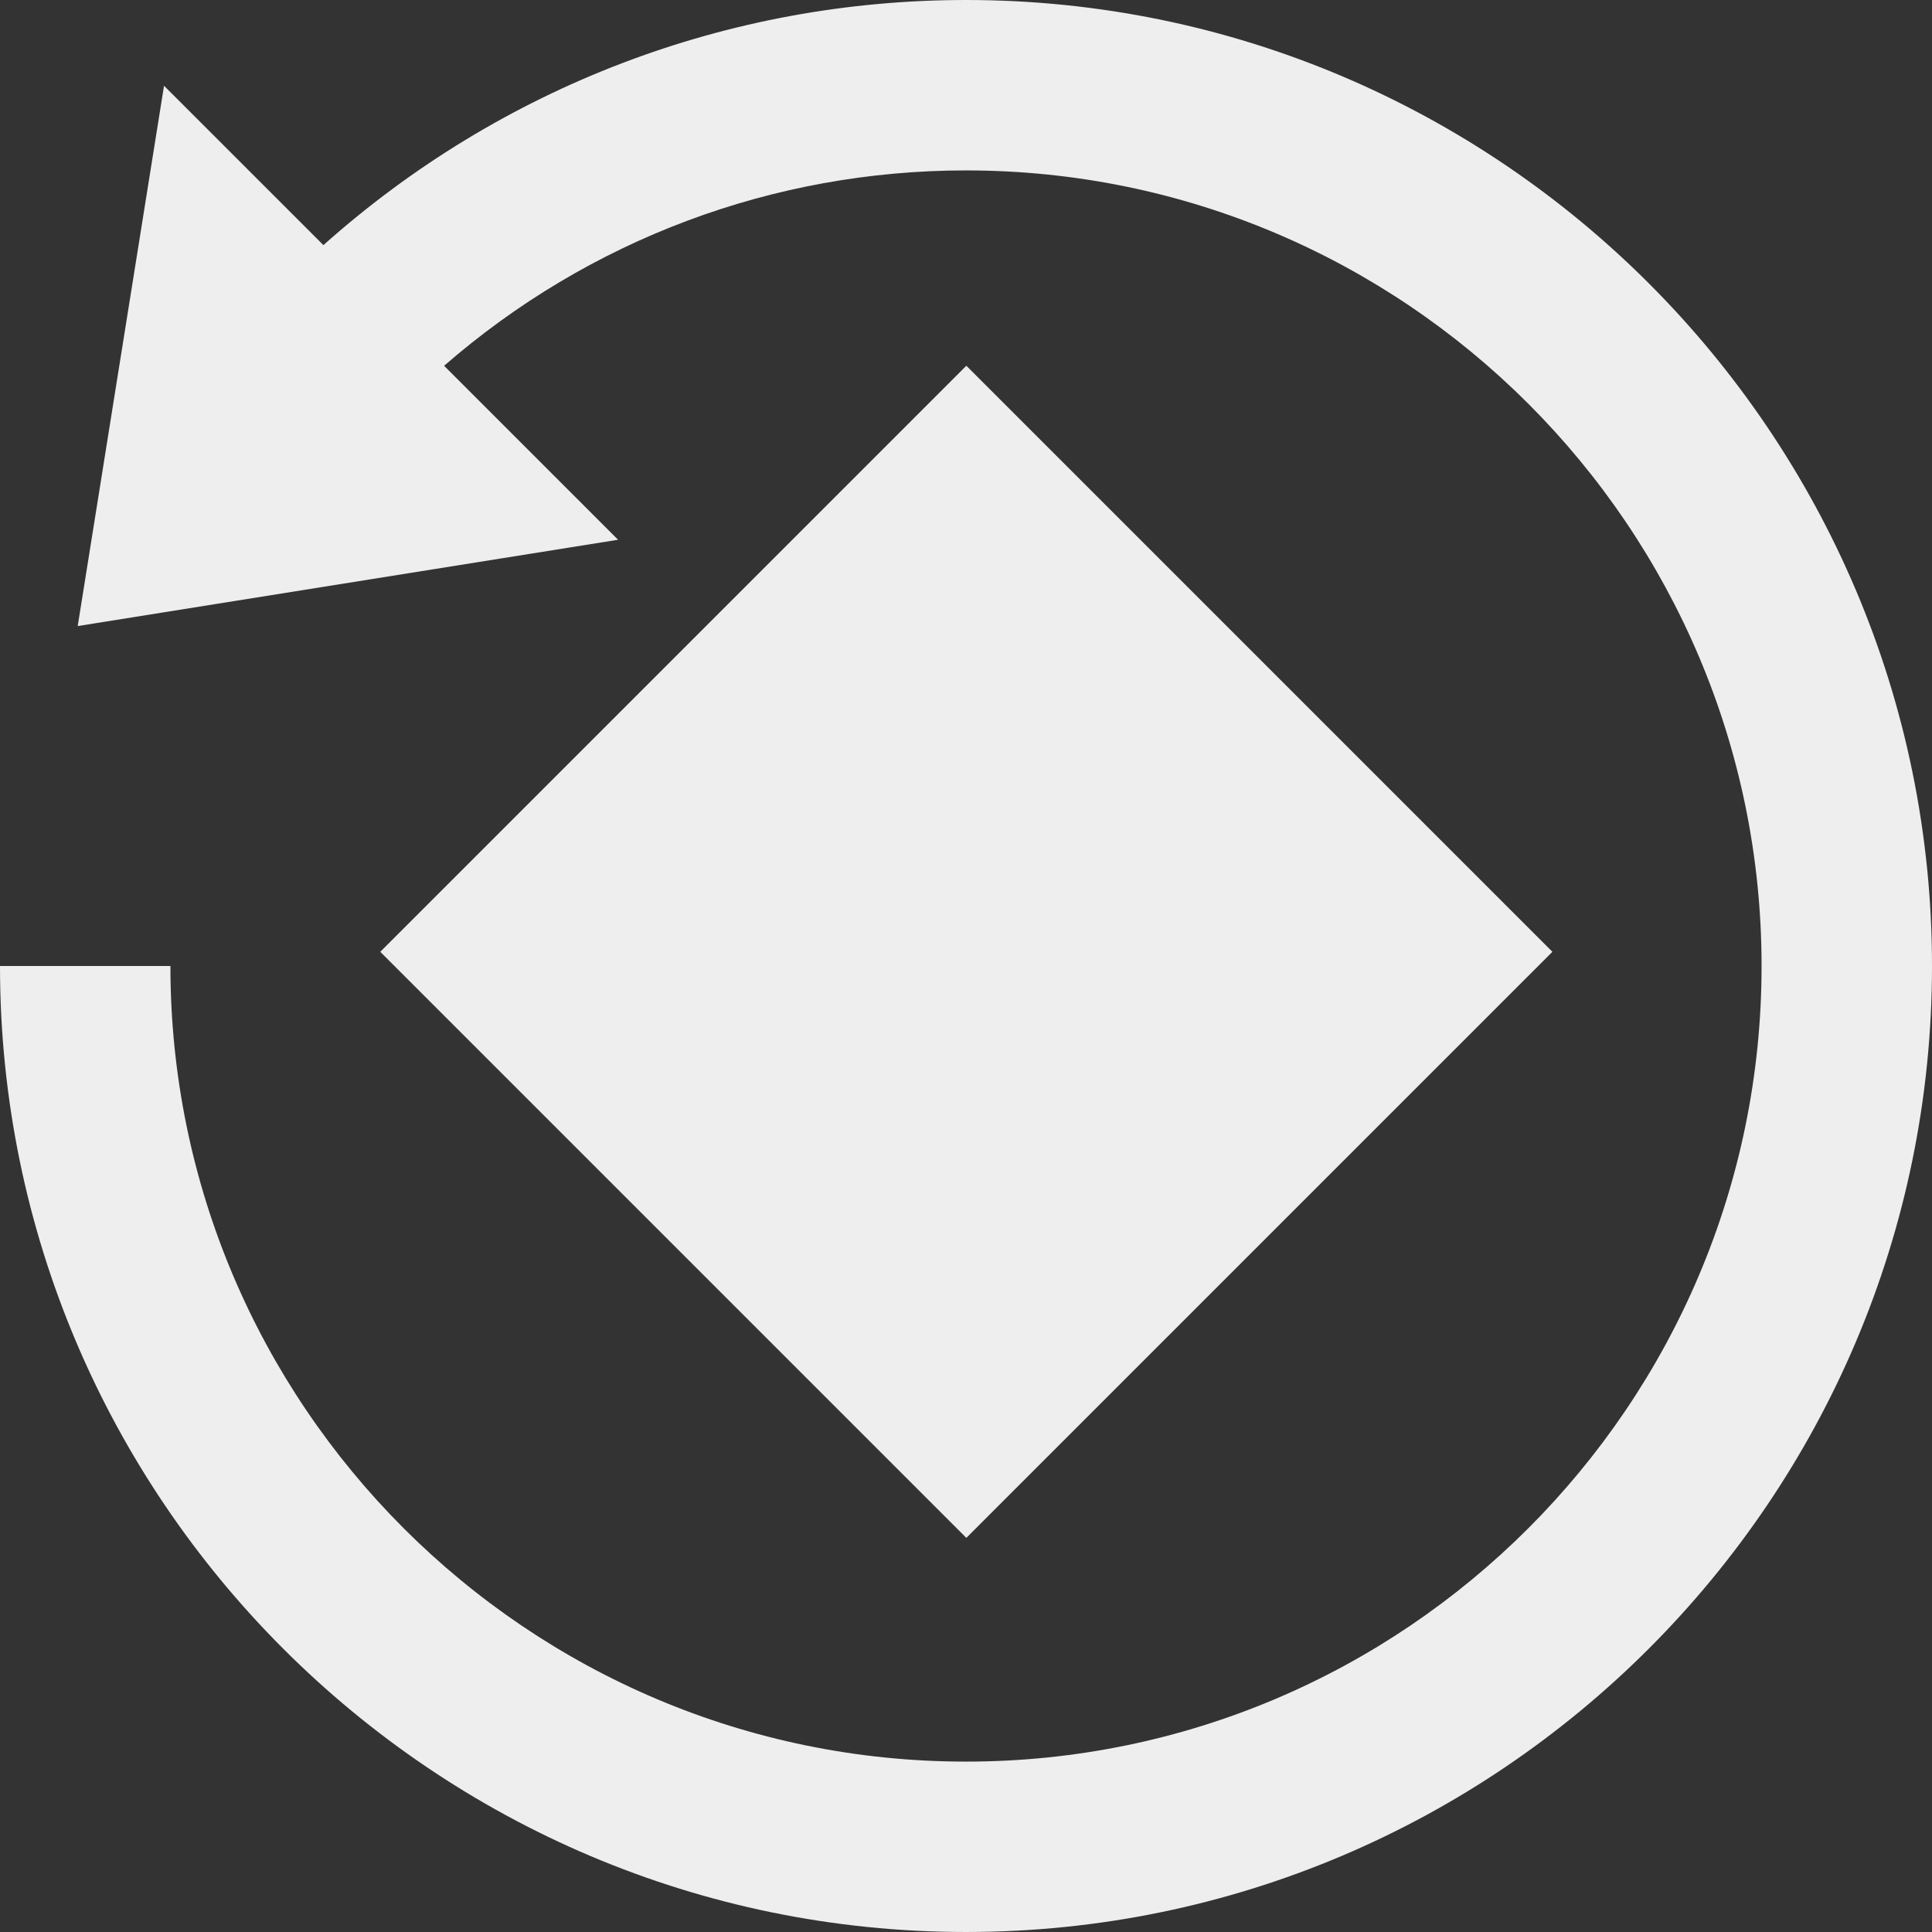 <?xml version="1.0" encoding="iso-8859-1"?>
<!-- Generator: Adobe Illustrator 16.0.0, SVG Export Plug-In . SVG Version: 6.00 Build 0)  -->
<!DOCTYPE svg PUBLIC "-//W3C//DTD SVG 1.1//EN" "http://www.w3.org/Graphics/SVG/1.1/DTD/svg11.dtd">
<svg version="1.1" id="Capa_1" xmlns="http://www.w3.org/2000/svg" xmlns:xlink="http://www.w3.org/1999/xlink" x="0px" y="0px"
	 width="509.823px" height="509.822px" viewBox="0 0 509.823 509.822" style="enable-background:new 0 0 509.823 509.822;"
	 xml:space="preserve" fill="#EEE">
<rect x="0" y="0" width="509.823" height="509.822" fill="#333333" stroke="none"/>
<g>
	<path d="M509.823,254.911c0,140.559-114.354,254.911-254.911,254.911C114.353,509.822,0,395.47,0,254.911h44.97
		c0,115.758,94.182,209.949,209.942,209.949c115.757,0,209.938-94.191,209.938-209.949c0-115.76-94.182-209.941-209.938-209.941
		c-50.893,0-99.505,18.291-137.719,51.558l45.908,45.903L20.507,165.208L43.283,22.633l42.057,42.05
		C132.097,22.972,192.071,0,254.912,0C395.469,0,509.823,114.353,509.823,254.911z M409.653,251.164L255.002,96.513L100.347,251.164
		l154.655,154.652L409.653,251.164z"/>
</g>
<g>
</g>
<g>
</g>
<g>
</g>
<g>
</g>
<g>
</g>
<g>
</g>
<g>
</g>
<g>
</g>
<g>
</g>
<g>
</g>
<g>
</g>
<g>
</g>
<g>
</g>
<g>
</g>
<g>
</g>
</svg>
